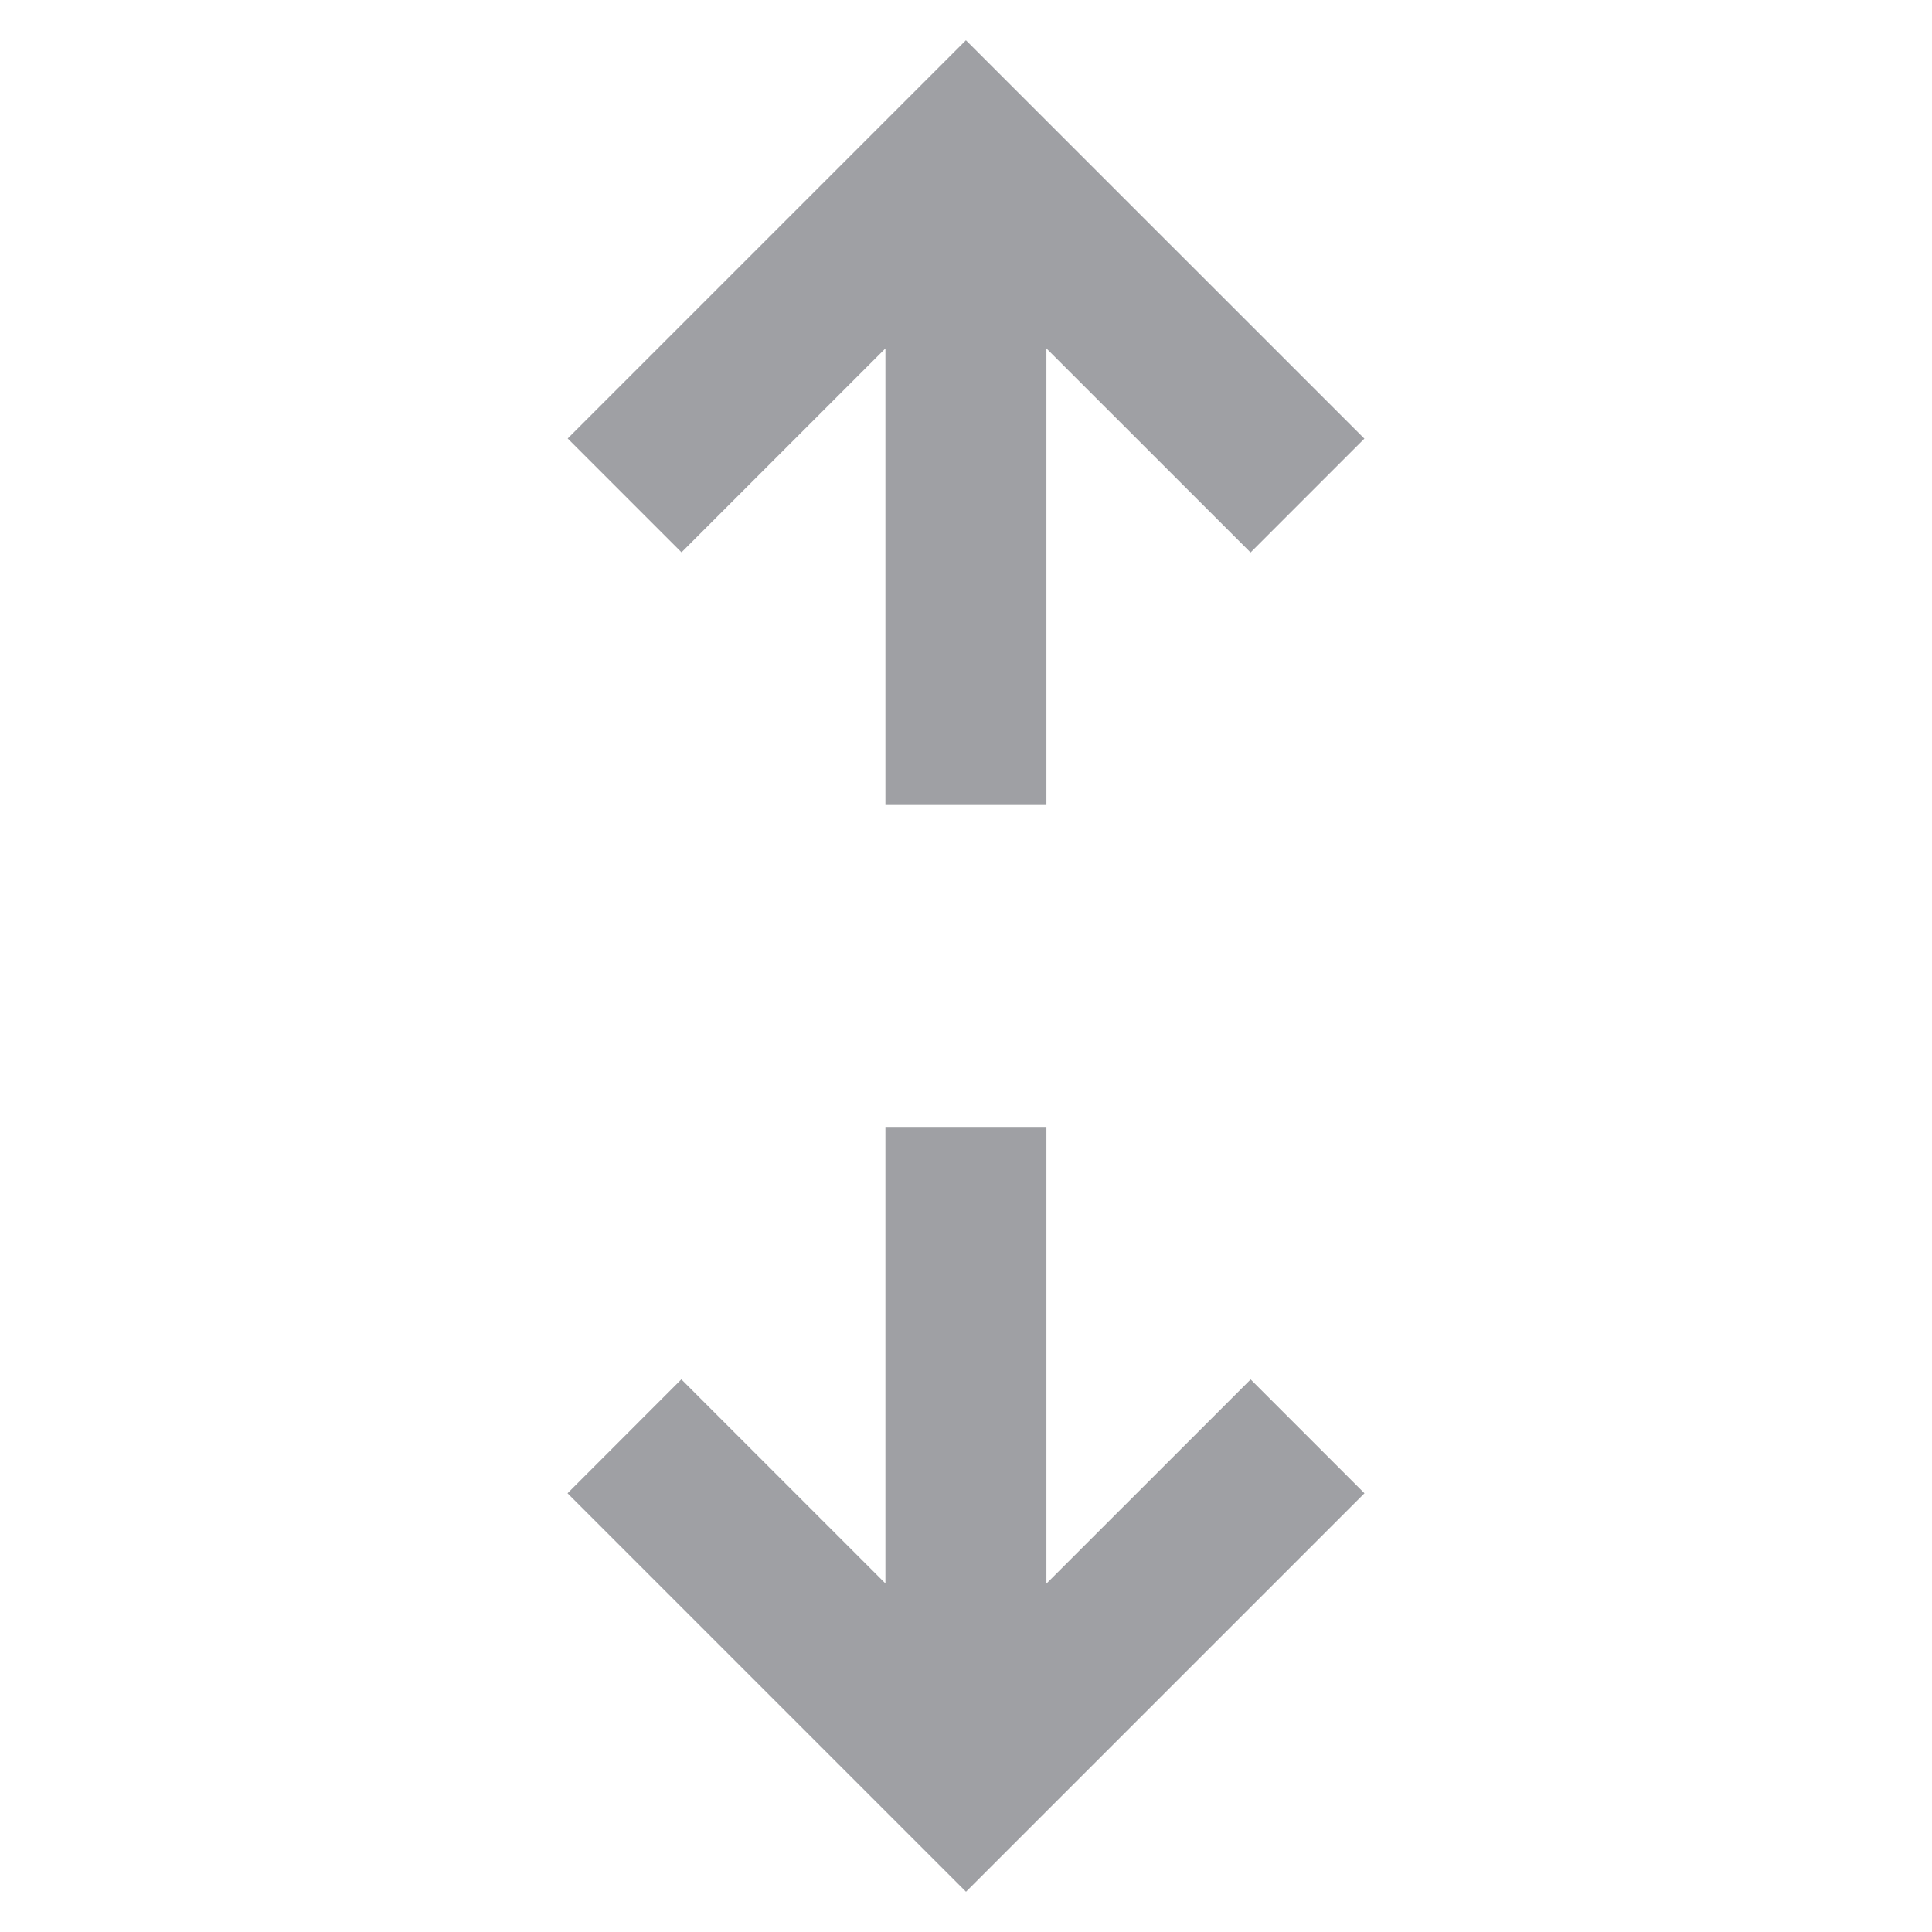 <svg xmlns="http://www.w3.org/2000/svg" viewBox="0 0 24 24" width="64" height="64" fill="rgba(159,160,164,1)"><path d="M11.999 0.5L16.949 5.449L15.535 6.863L12.999 4.328V10H10.999L10.999 4.328L8.466 6.861L7.052 5.447L11.999 0.5ZM10.999 13.999L10.999 19.67L8.464 17.135L7.05 18.55L12 23.5L16.95 18.55L15.536 17.136L12.999 19.672V13.999H10.999Z"></path></svg>